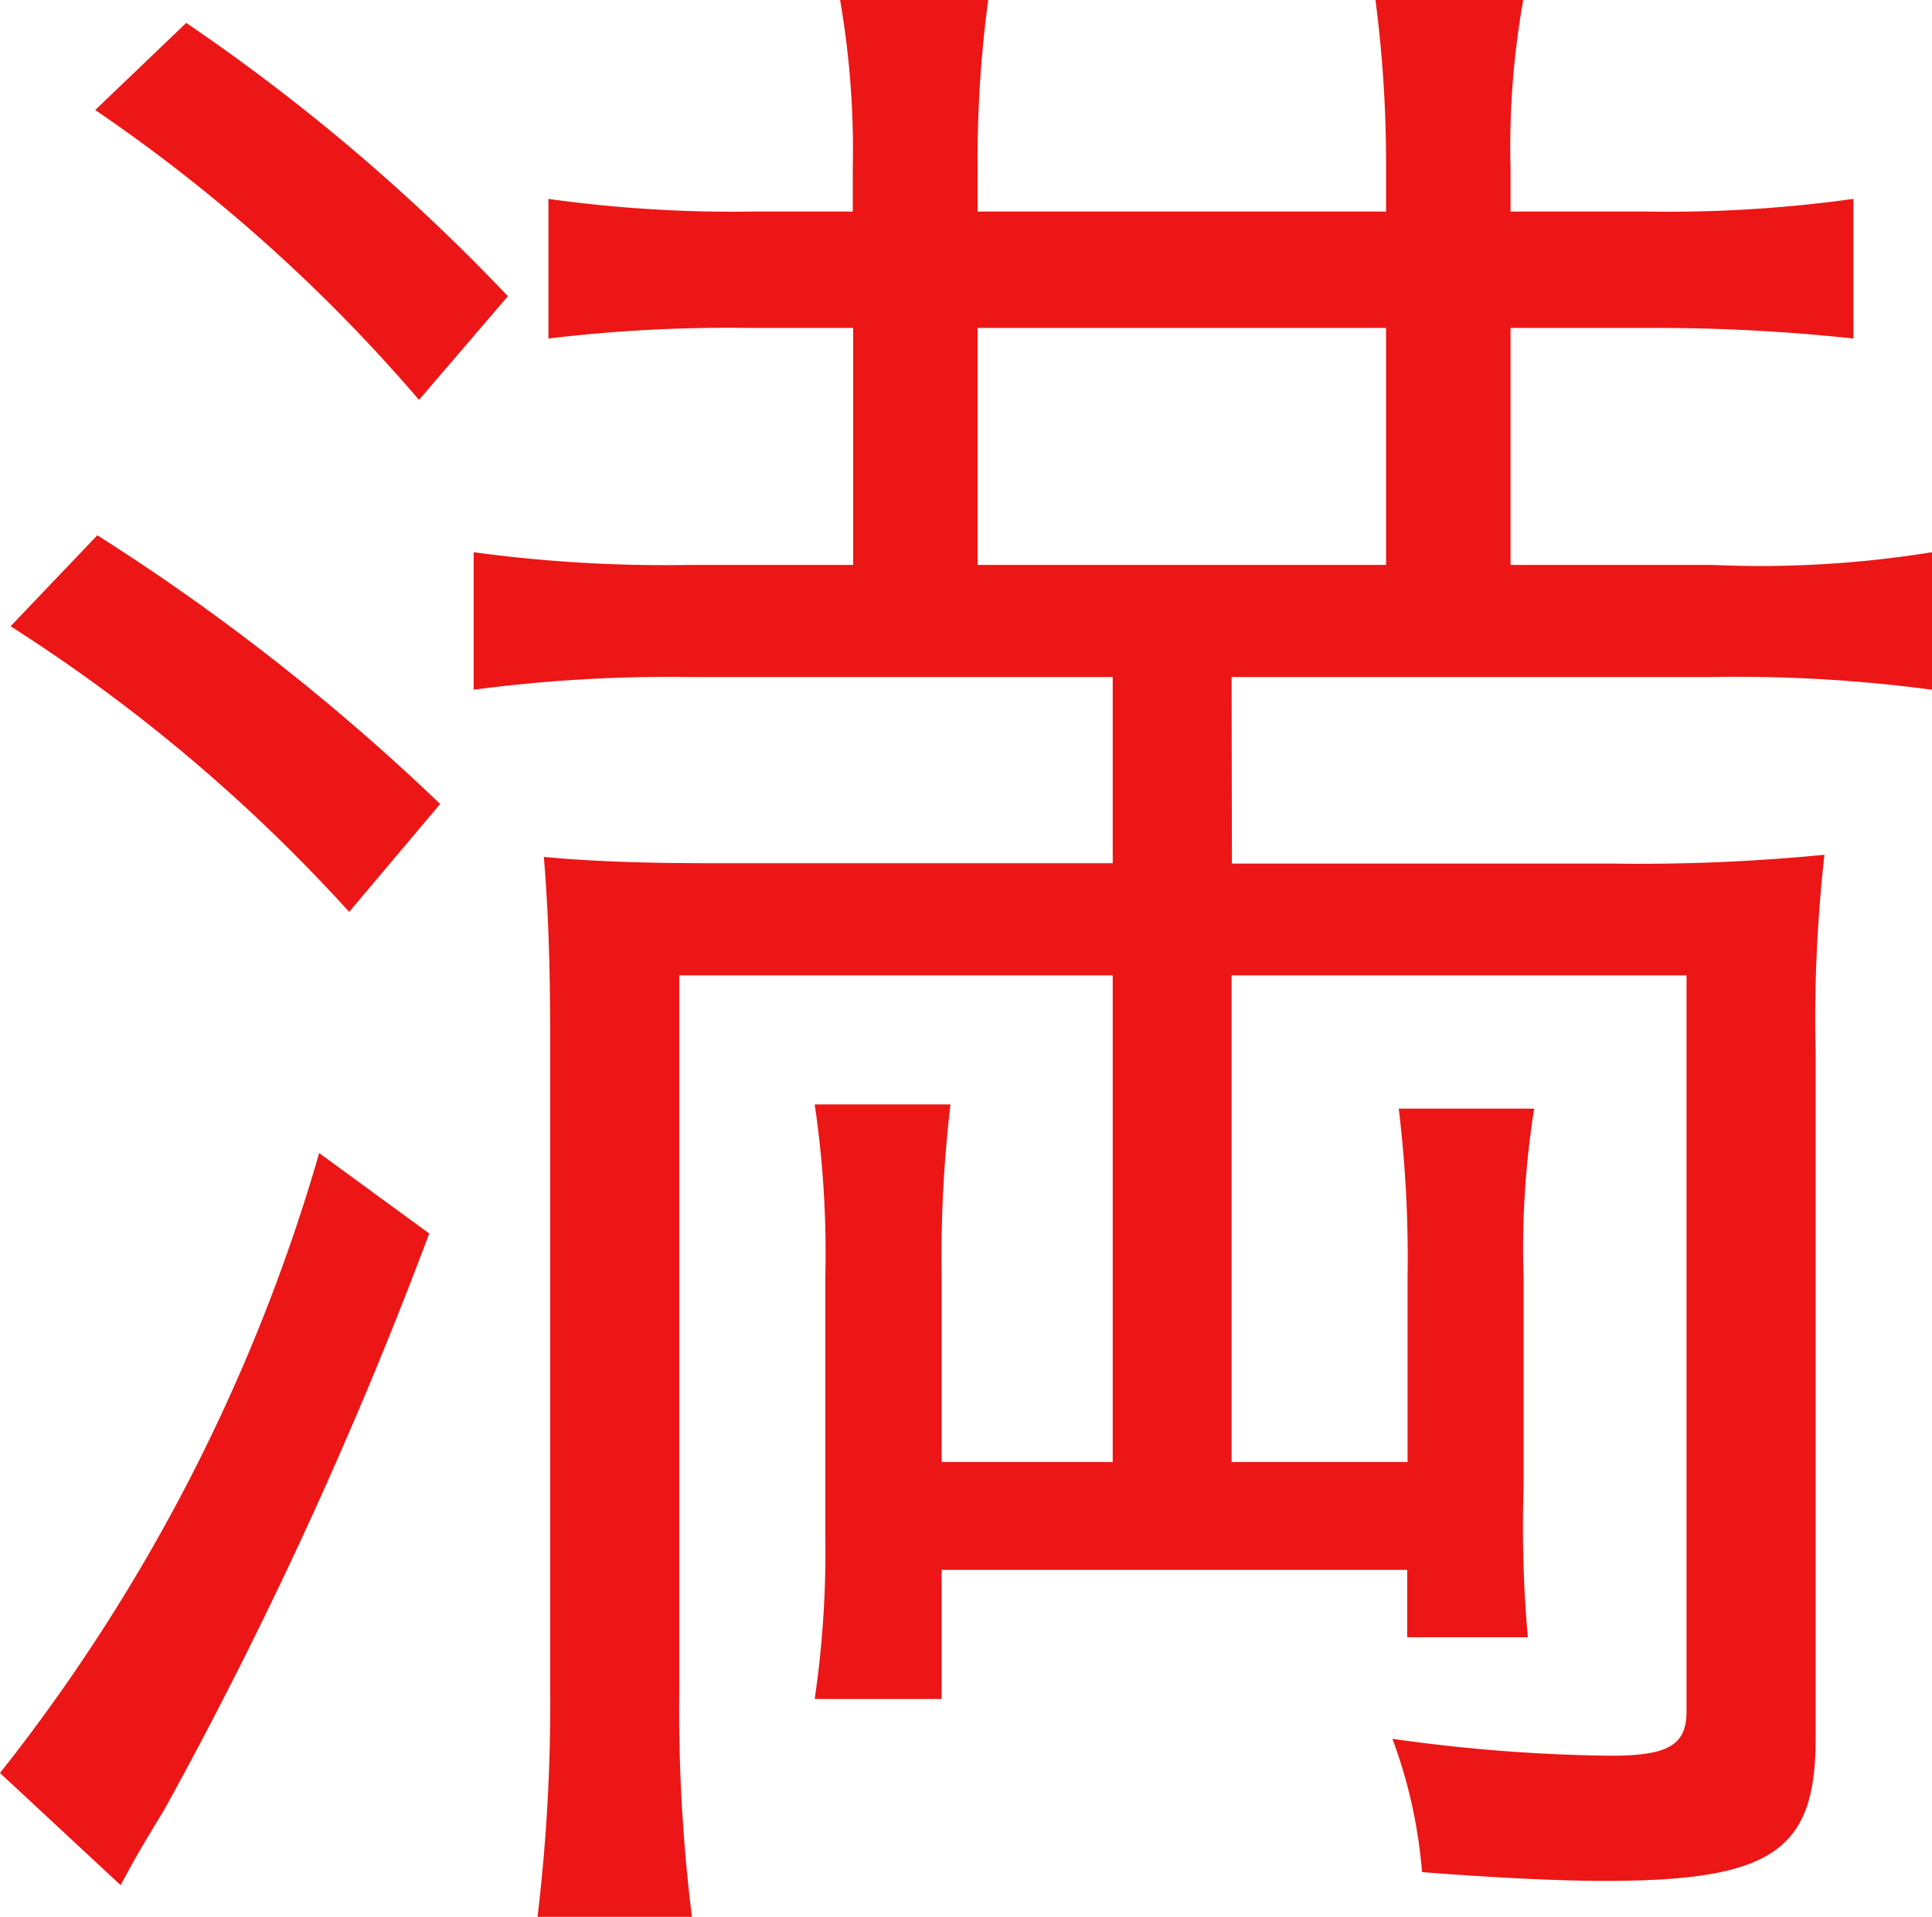<svg xmlns="http://www.w3.org/2000/svg" width="21.912" height="21.744" viewBox="0 0 21.912 21.744"><path d="M15.048-12.192h5.424a16.7,16.7,0,0,1,2.52.144v-1.56a12.219,12.219,0,0,1-2.5.144h-2.28v-2.688h1.608a20.786,20.786,0,0,1,2.28.12v-1.584a15.187,15.187,0,0,1-2.328.144h-1.56v-.5a9.469,9.469,0,0,1,.144-1.9H16.68a14.263,14.263,0,0,1,.12,1.9v.5H12.168v-.5a13.464,13.464,0,0,1,.12-1.9h-1.68a9.976,9.976,0,0,1,.144,1.9v.5H9.6a15.061,15.061,0,0,1-2.3-.144v1.584a17,17,0,0,1,2.28-.12h1.176v2.688H8.9a16.063,16.063,0,0,1-2.448-.144v1.56a16.864,16.864,0,0,1,2.472-.144H13.7v2.112H9.168c-.84,0-1.416-.024-1.92-.072.048.576.072,1.176.072,2.112v7.3a20.374,20.374,0,0,1-.144,2.616H8.928A19.075,19.075,0,0,1,8.784-.7V-8.808H13.7v5.52H11.76V-5.376a14.667,14.667,0,0,1,.1-1.968H10.32a11.491,11.491,0,0,1,.12,1.968v2.9A11.51,11.51,0,0,1,10.32-.6h1.44V-2.064h5.28V-1.3h1.368A14.138,14.138,0,0,1,18.36-3V-5.376a10.1,10.1,0,0,1,.12-1.92H16.944a14.117,14.117,0,0,1,.1,1.92v2.088H15.048v-5.52h5.16V-.456c0,.384-.216.5-.864.5a18.869,18.869,0,0,1-2.472-.192,5.59,5.59,0,0,1,.336,1.512c.6.048,1.464.1,2.064.1,1.9,0,2.4-.336,2.4-1.608V-7.92a16.777,16.777,0,0,1,.1-2.256,21.46,21.46,0,0,1-2.4.1h-4.32Zm-2.88-1.272v-2.688H16.8v2.688ZM2.16-18.624a18.617,18.617,0,0,1,3.672,3.288L6.84-16.512a22.312,22.312,0,0,0-3.648-3.1ZM1.2-12.768a18.854,18.854,0,0,1,3.84,3.24l1.032-1.224A24.869,24.869,0,0,0,2.184-13.8ZM4.7-6.792A20.446,20.446,0,0,1,1.08.24L2.448,1.512c.12-.216.12-.24.5-.864a49.6,49.6,0,0,0,3-6.528Z" transform="translate(-1.08 19.872)" fill="#ec1616"/></svg>